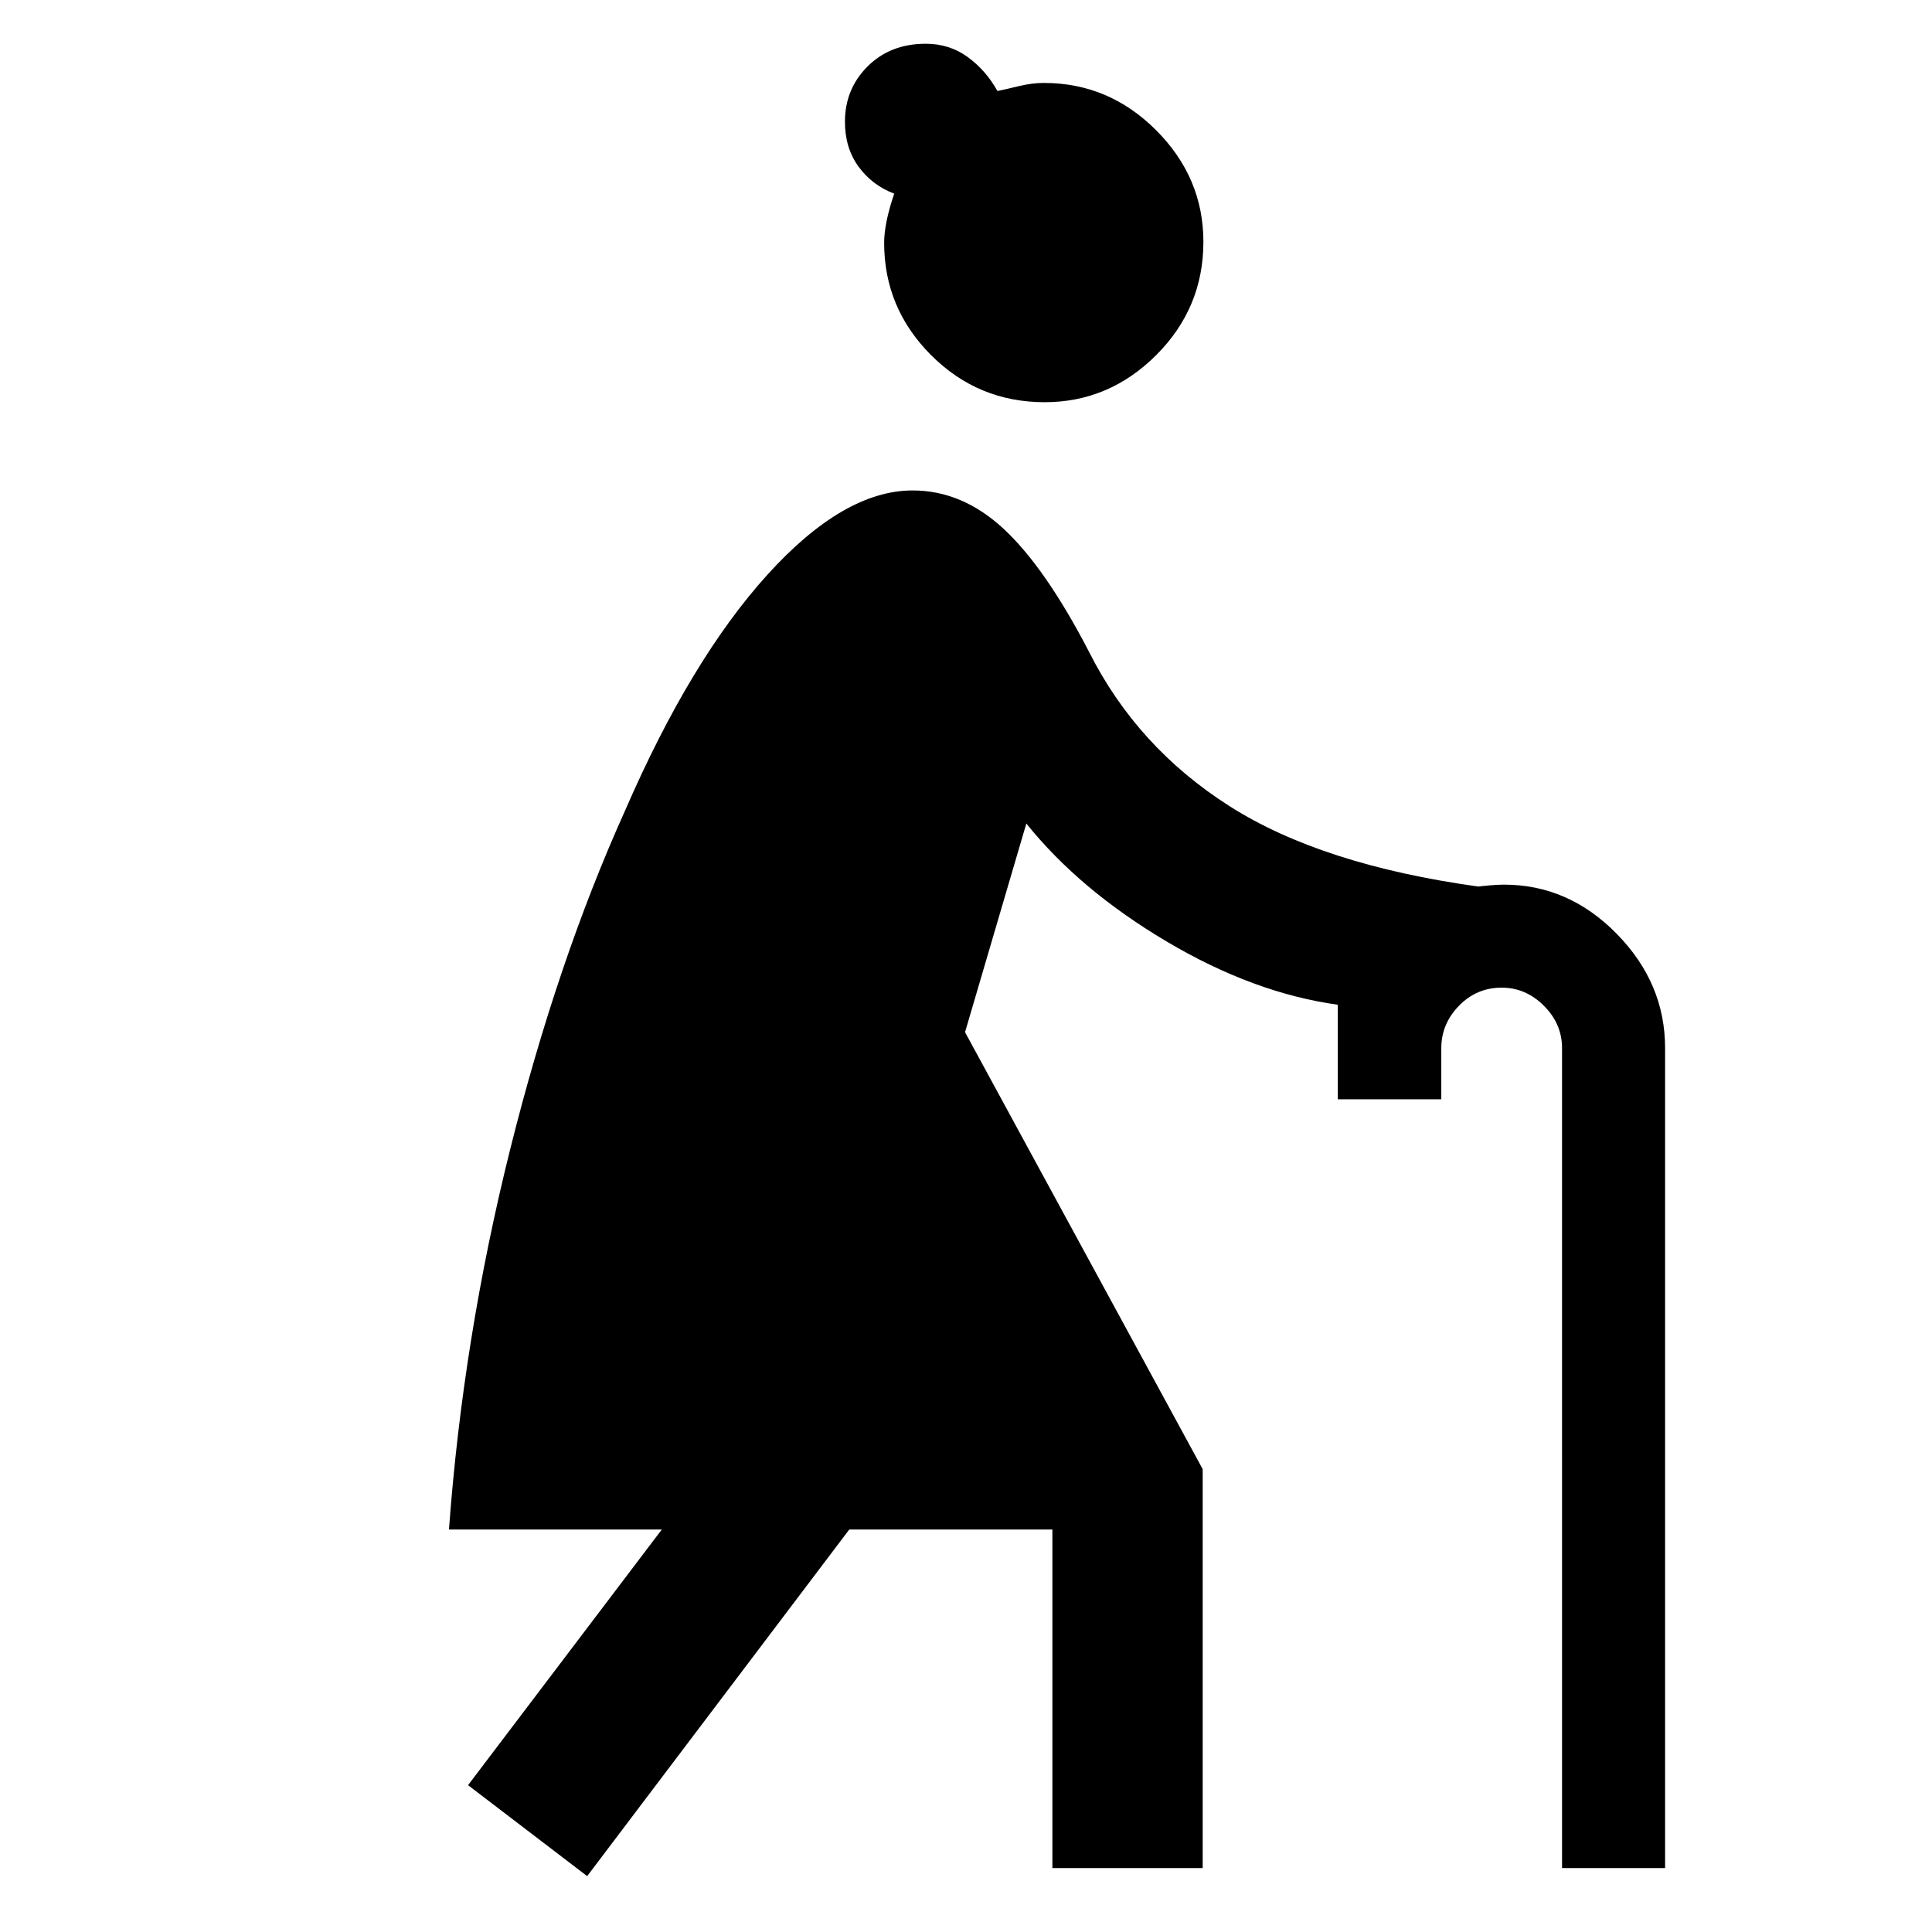 <svg xmlns="http://www.w3.org/2000/svg" height="48" viewBox="0 -960 960 960" width="48"><path d="m291.76-27.76-59.19-45.2L328.85-200H223.09q6.95-94.85 30.34-188.62 23.4-93.76 57.24-168.78 32.61-75.01 70.59-116.96 37.97-41.94 72.24-41.94 24.74 0 45.4 19.27 20.67 19.27 42.3 61.05 23.89 47.37 69.75 76.56 45.85 29.18 123.64 39.94 1.71-.24 5.77-.6 4.05-.35 6.96-.35 32.05 0 56.05 24.47 24 24.48 24 56.72v407.48h-51.2V-439.2q0-12.01-9-21.03-9-9.01-21-9.01-12.47 0-21.24 9.02-8.76 9.02-8.76 21.05v25.41h-51.43v-47q-41.76-5.76-85.02-31.4t-69.74-58.64l-30.46 103.69 118.09 217.13v198.22h-74.68V-200H422L291.76-27.76Zm227.31-732.39q-33.03 0-56.39-23.36-23.35-23.36-23.35-55.84 0-9.72 5-24.42-11.02-4.21-17.75-13.46-6.73-9.26-6.73-22.26 0-16.33 11.29-27.55 11.28-11.22 28.86-11.22 11.8 0 20.87 6.62 9.07 6.63 14.75 16.86 4.77-1 10.99-2.5 6.22-1.5 12.15-1.5 32.24 0 55.72 23.5 23.48 23.51 23.48 55.45 0 32.84-23.43 56.26-23.43 23.42-55.46 23.42Z"/></svg>